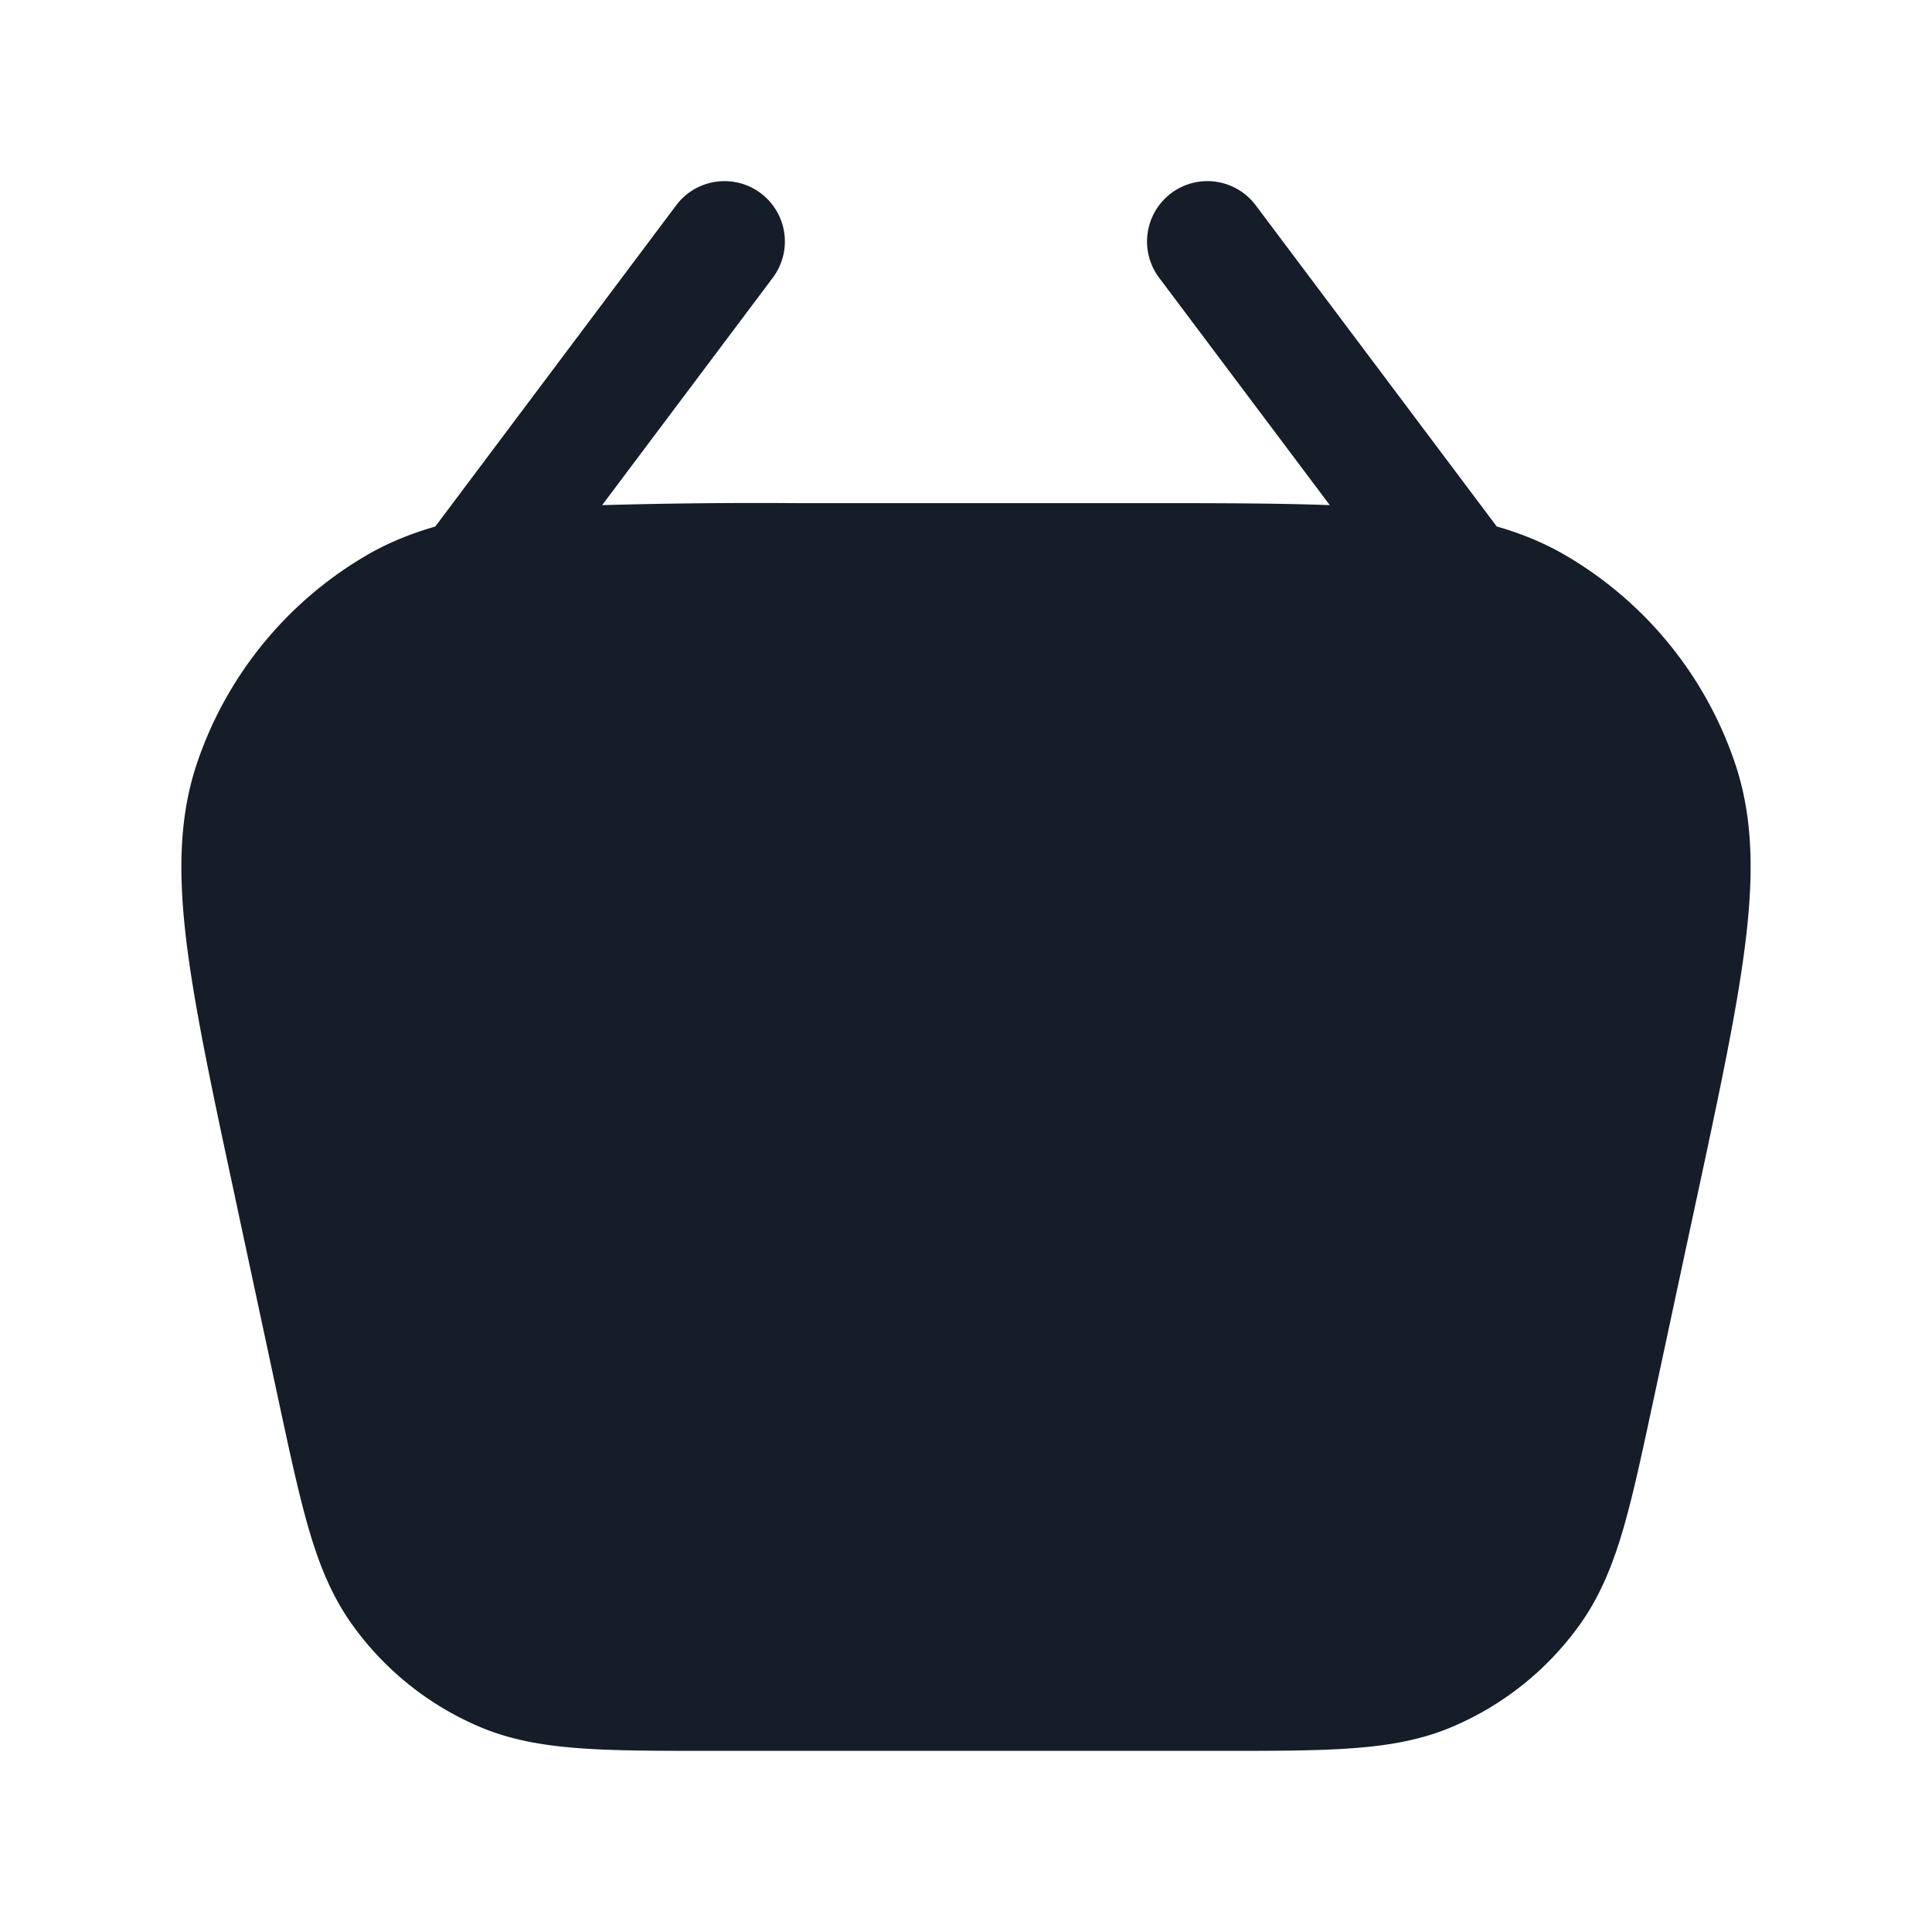 <svg xmlns="http://www.w3.org/2000/svg" viewBox="0 0 24 24"><path fill="#151E28" d="M9.45 2.4a.75.75 0 0 1 .15 1.05L7.48 6.275c.8-.022 1.6-.031 2.4-.025h4.24c.93 0 1.723 0 2.399.025l-2.12-2.825a.75.75 0 0 1 1.2-.9l2.994 3.99c.314.09.606.21.879.373a4.75 4.75 0 0 1 2.084 2.577c.226.674.229 1.395.124 2.233-.102.825-.32 1.845-.598 3.14l-.008.035-.528 2.465-.006.027c-.14.654-.253 1.184-.378 1.612-.13.443-.286.826-.533 1.174a3.749 3.749 0 0 1-1.567 1.266c-.391.17-.799.241-1.26.275-.444.033-.986.033-1.654.033H8.852c-.668 0-1.21 0-1.655-.033-.46-.034-.868-.105-1.26-.275a3.746 3.746 0 0 1-1.566-1.266c-.248-.348-.403-.731-.533-1.174-.125-.428-.239-.958-.379-1.611l-.006-.028-.528-2.465-.007-.035c-.278-1.295-.496-2.315-.599-3.14-.104-.838-.1-1.559.125-2.233a4.75 4.75 0 0 1 2.084-2.577c.273-.162.565-.282.879-.372L8.4 2.55a.75.75 0 0 1 1.05-.15Z"/></svg>